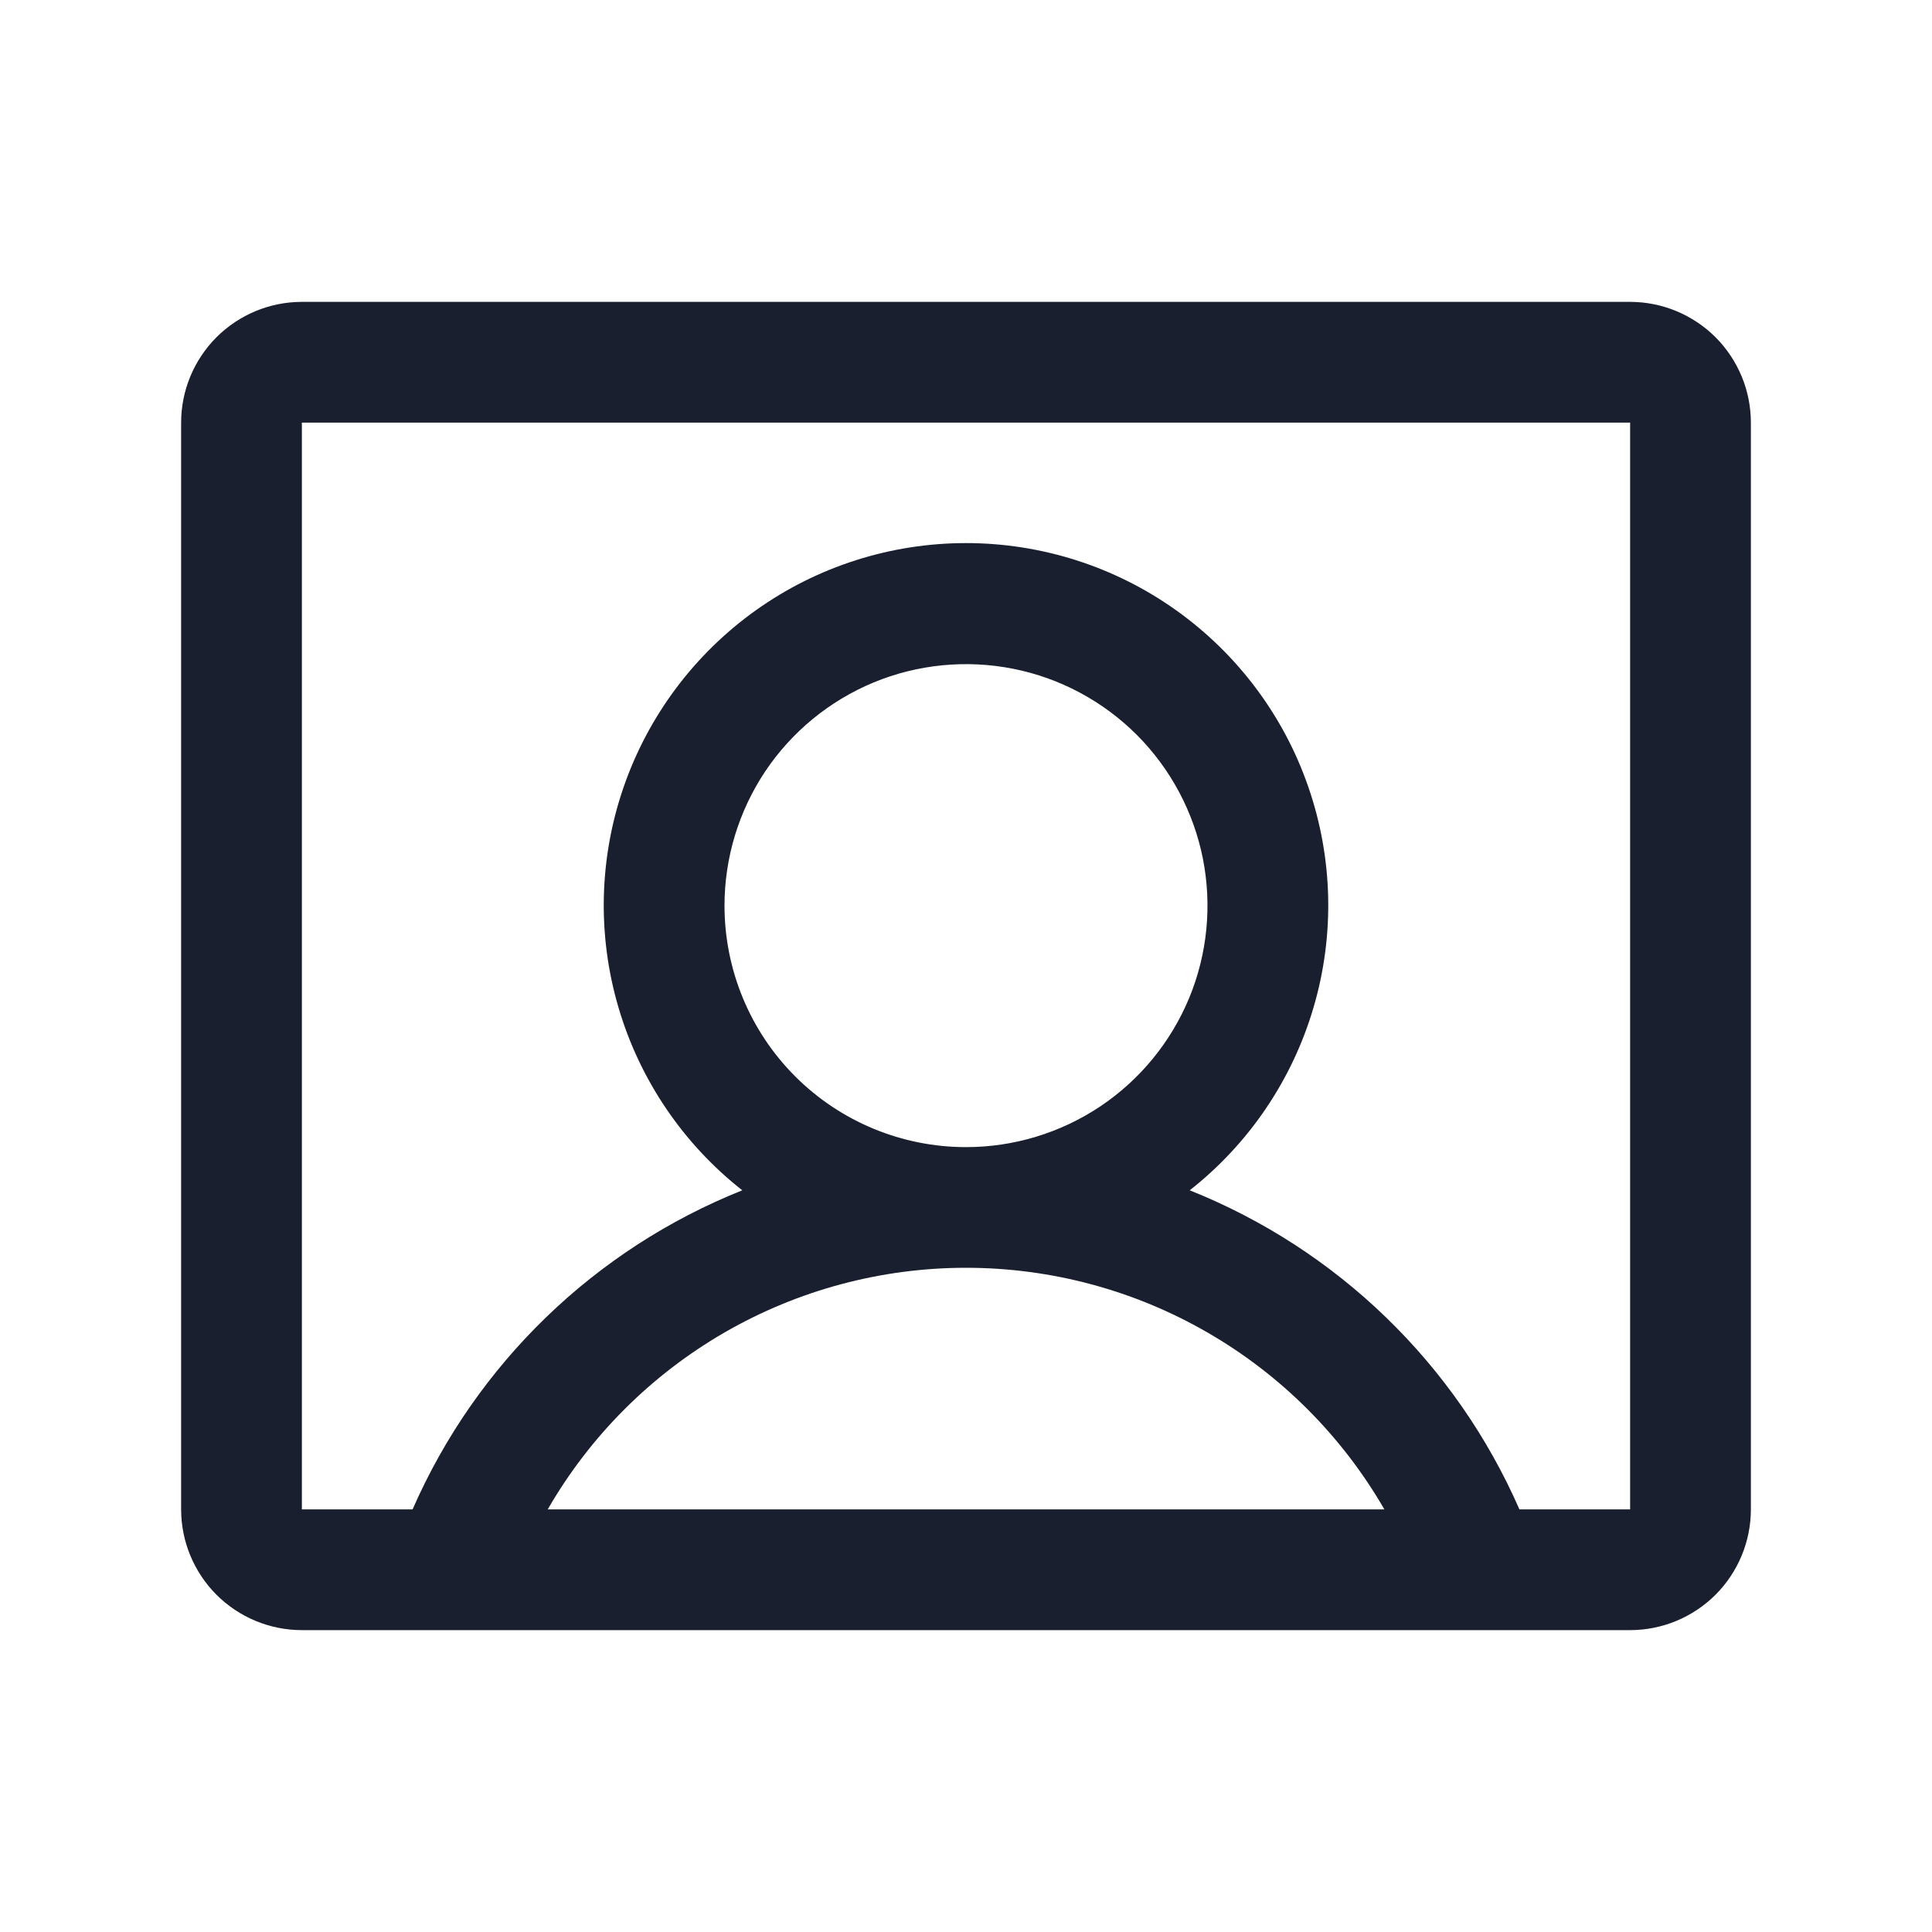 <svg width="20" height="20" viewBox="0 0 20 20" fill="none" xmlns="http://www.w3.org/2000/svg">
<path d="M16.875 3.125H3.125C2.793 3.125 2.476 3.257 2.241 3.491C2.007 3.726 1.875 4.043 1.875 4.375V15.625C1.875 15.957 2.007 16.274 2.241 16.509C2.476 16.743 2.793 16.875 3.125 16.875H16.875C17.206 16.875 17.524 16.743 17.759 16.509C17.993 16.274 18.125 15.957 18.125 15.625V4.375C18.125 4.043 17.993 3.726 17.759 3.491C17.524 3.257 17.206 3.125 16.875 3.125ZM7.5 9.375C7.5 8.881 7.647 8.397 7.921 7.986C8.196 7.575 8.586 7.255 9.043 7.065C9.5 6.876 10.003 6.827 10.488 6.923C10.973 7.019 11.418 7.258 11.768 7.607C12.117 7.957 12.355 8.402 12.452 8.887C12.548 9.372 12.499 9.875 12.31 10.332C12.12 10.789 11.8 11.179 11.389 11.454C10.978 11.728 10.495 11.875 10 11.875C9.337 11.875 8.701 11.612 8.232 11.143C7.763 10.674 7.5 10.038 7.5 9.375ZM5.67 15.625C6.108 14.865 6.74 14.233 7.5 13.794C8.26 13.355 9.122 13.124 10 13.124C10.878 13.124 11.74 13.355 12.5 13.794C13.261 14.233 13.892 14.865 14.331 15.625H5.67ZM16.875 15.625H15.729C15.069 14.118 13.843 12.932 12.316 12.322C12.929 11.84 13.377 11.179 13.597 10.431C13.818 9.683 13.799 8.884 13.544 8.147C13.29 7.41 12.811 6.771 12.176 6.318C11.541 5.865 10.78 5.622 10 5.622C9.22 5.622 8.459 5.865 7.824 6.318C7.189 6.771 6.711 7.41 6.456 8.147C6.201 8.884 6.182 9.683 6.403 10.431C6.623 11.179 7.071 11.84 7.684 12.322C6.157 12.932 4.931 14.118 4.271 15.625H3.125V4.375H16.875V15.625Z" fill="#191F2E"/>
</svg>
